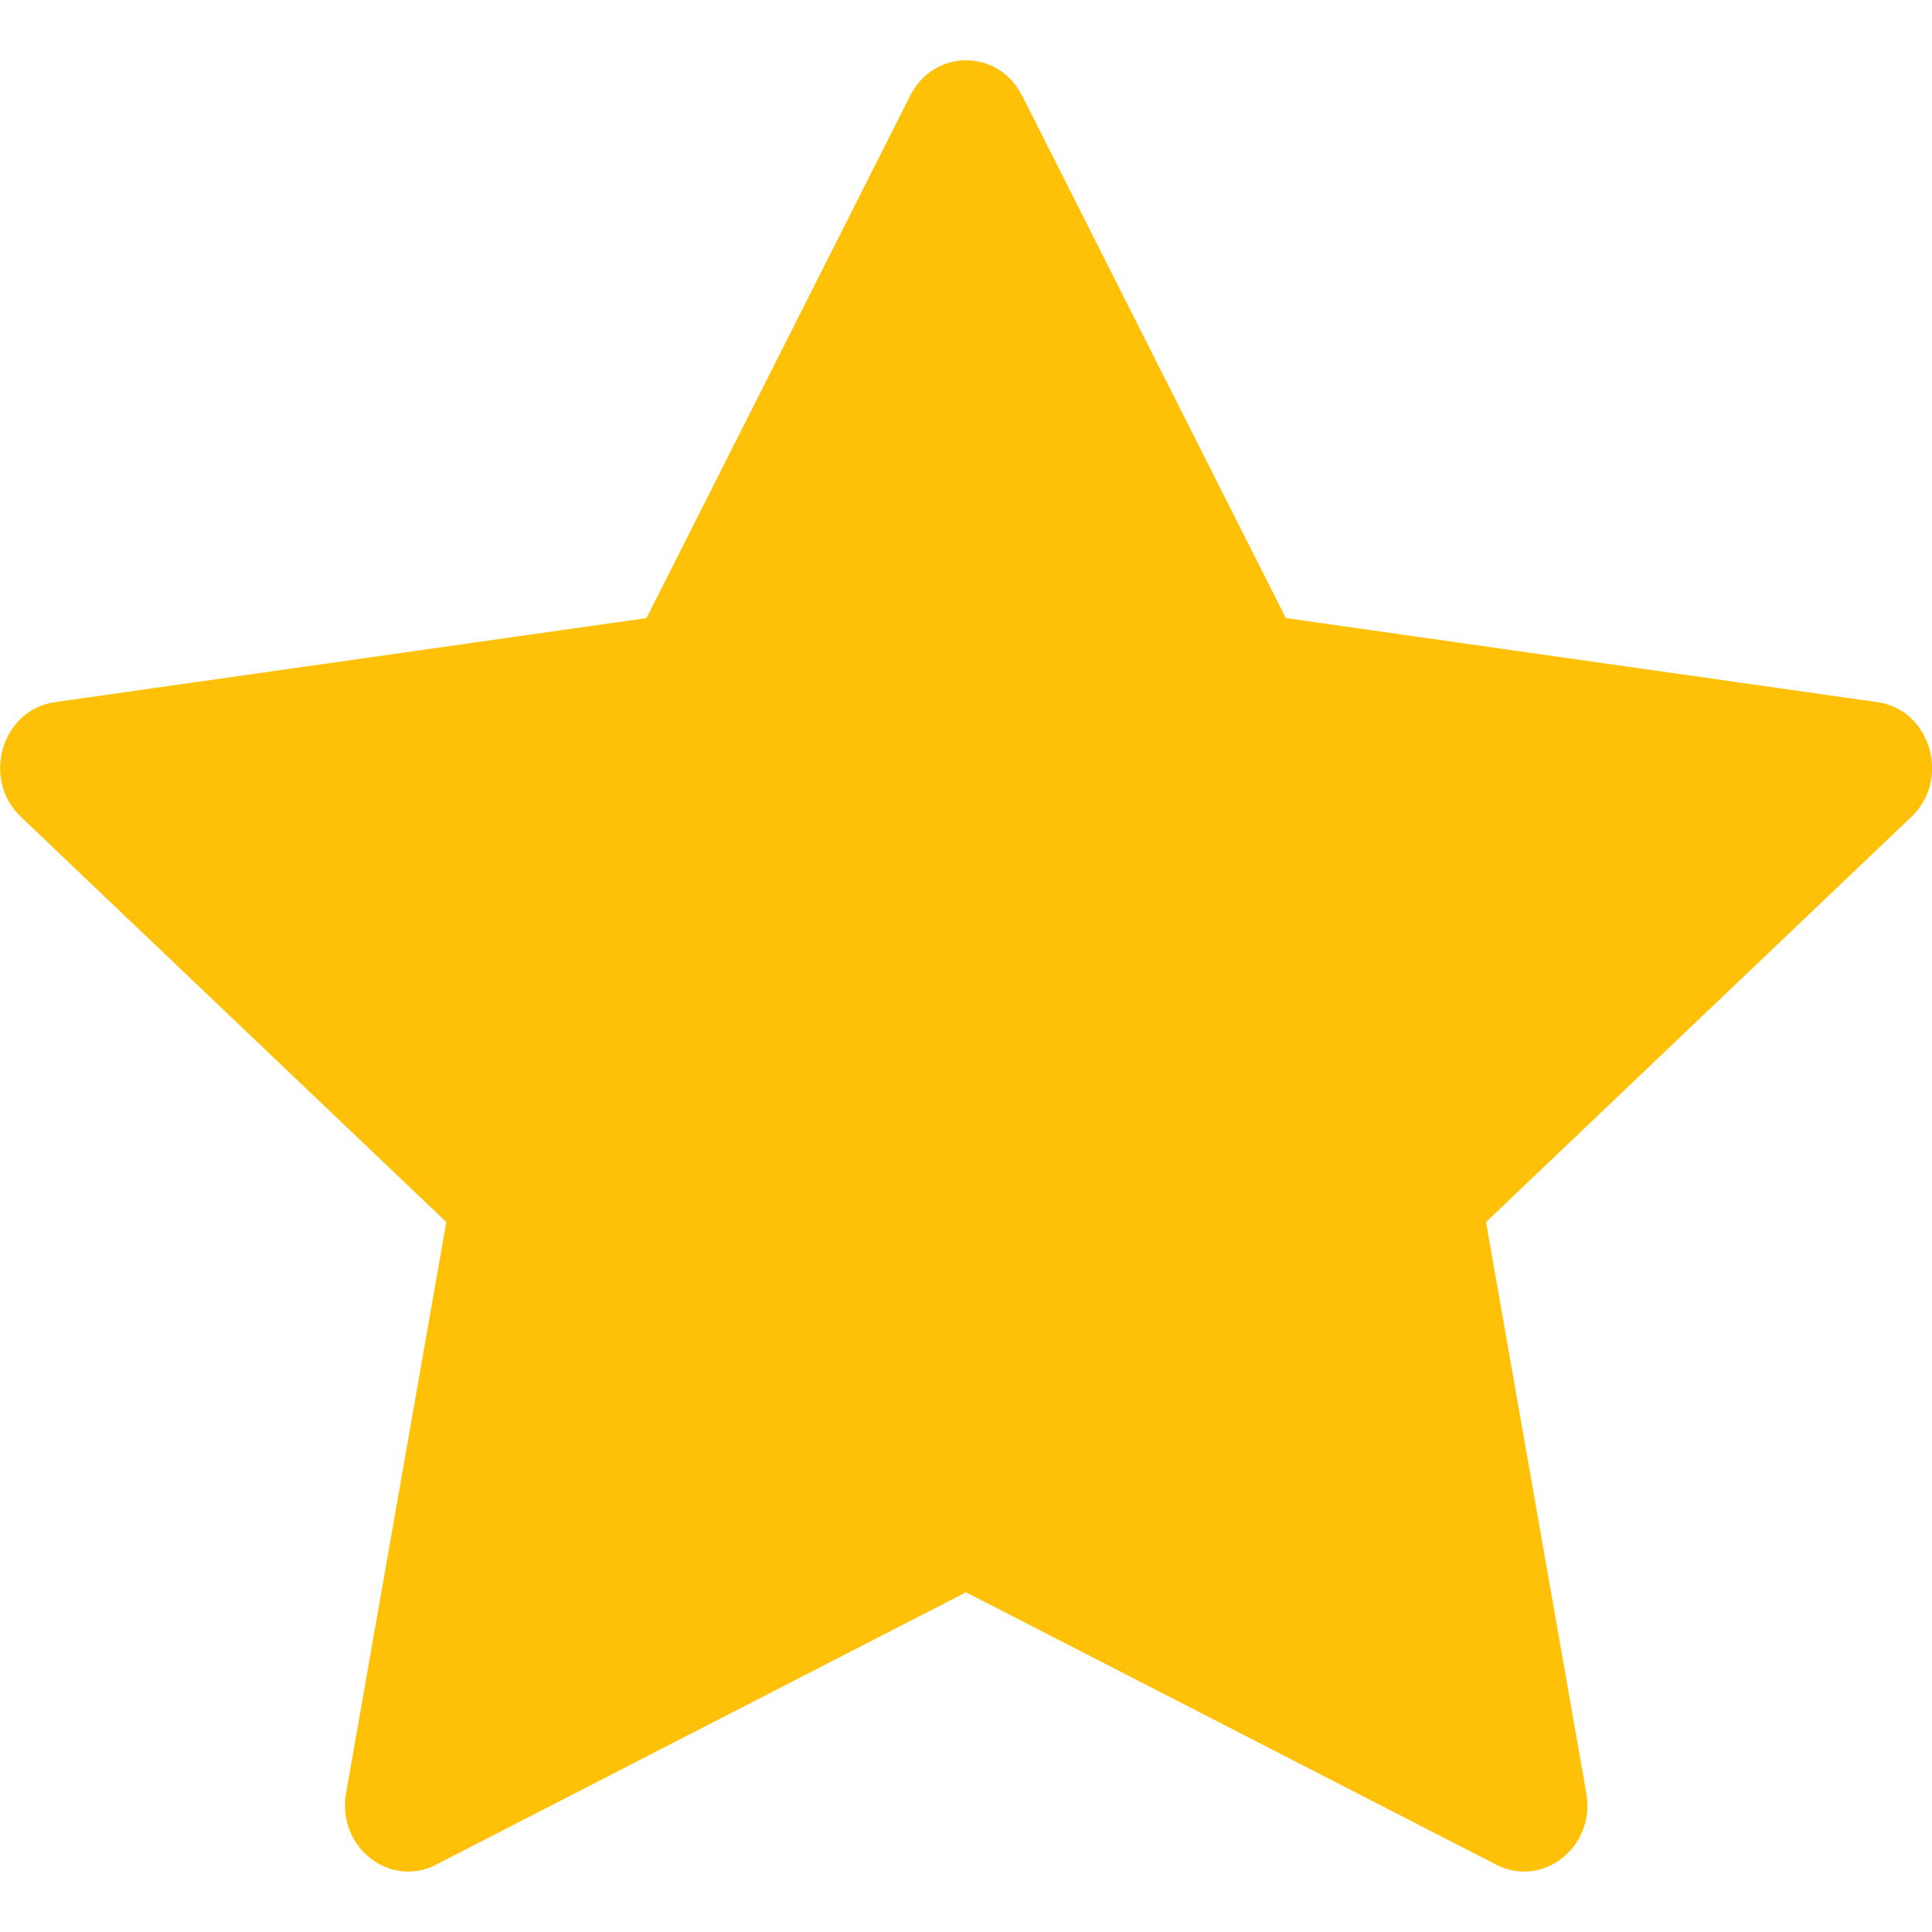<svg width="24" height="24" preserveAspectRatio="xMinYMin slice" viewBox="0 0 24 24" fill="none" xmlns="http://www.w3.org/2000/svg">
<g clip-path="url(#clip0_581_3092)">
<path d="M5.418 23.164C4.839 23.461 4.182 22.941 4.299 22.276L5.544 15.181L0.259 10.147C-0.234 9.676 0.022 8.815 0.684 8.722L8.031 7.678L11.307 1.188C11.602 0.603 12.402 0.603 12.697 1.188L15.973 7.678L23.32 8.722C23.982 8.815 24.238 9.676 23.744 10.147L18.46 15.181L19.706 22.276C19.823 22.941 19.166 23.461 18.587 23.164L12 19.78L5.416 23.164H5.418Z" fill="#ffc107"/>
</g>
<defs>
<clipPath id="clip0_581_3092">
<rect width="24" height="24" fill="white"/>
</clipPath>
</defs>
</svg>
